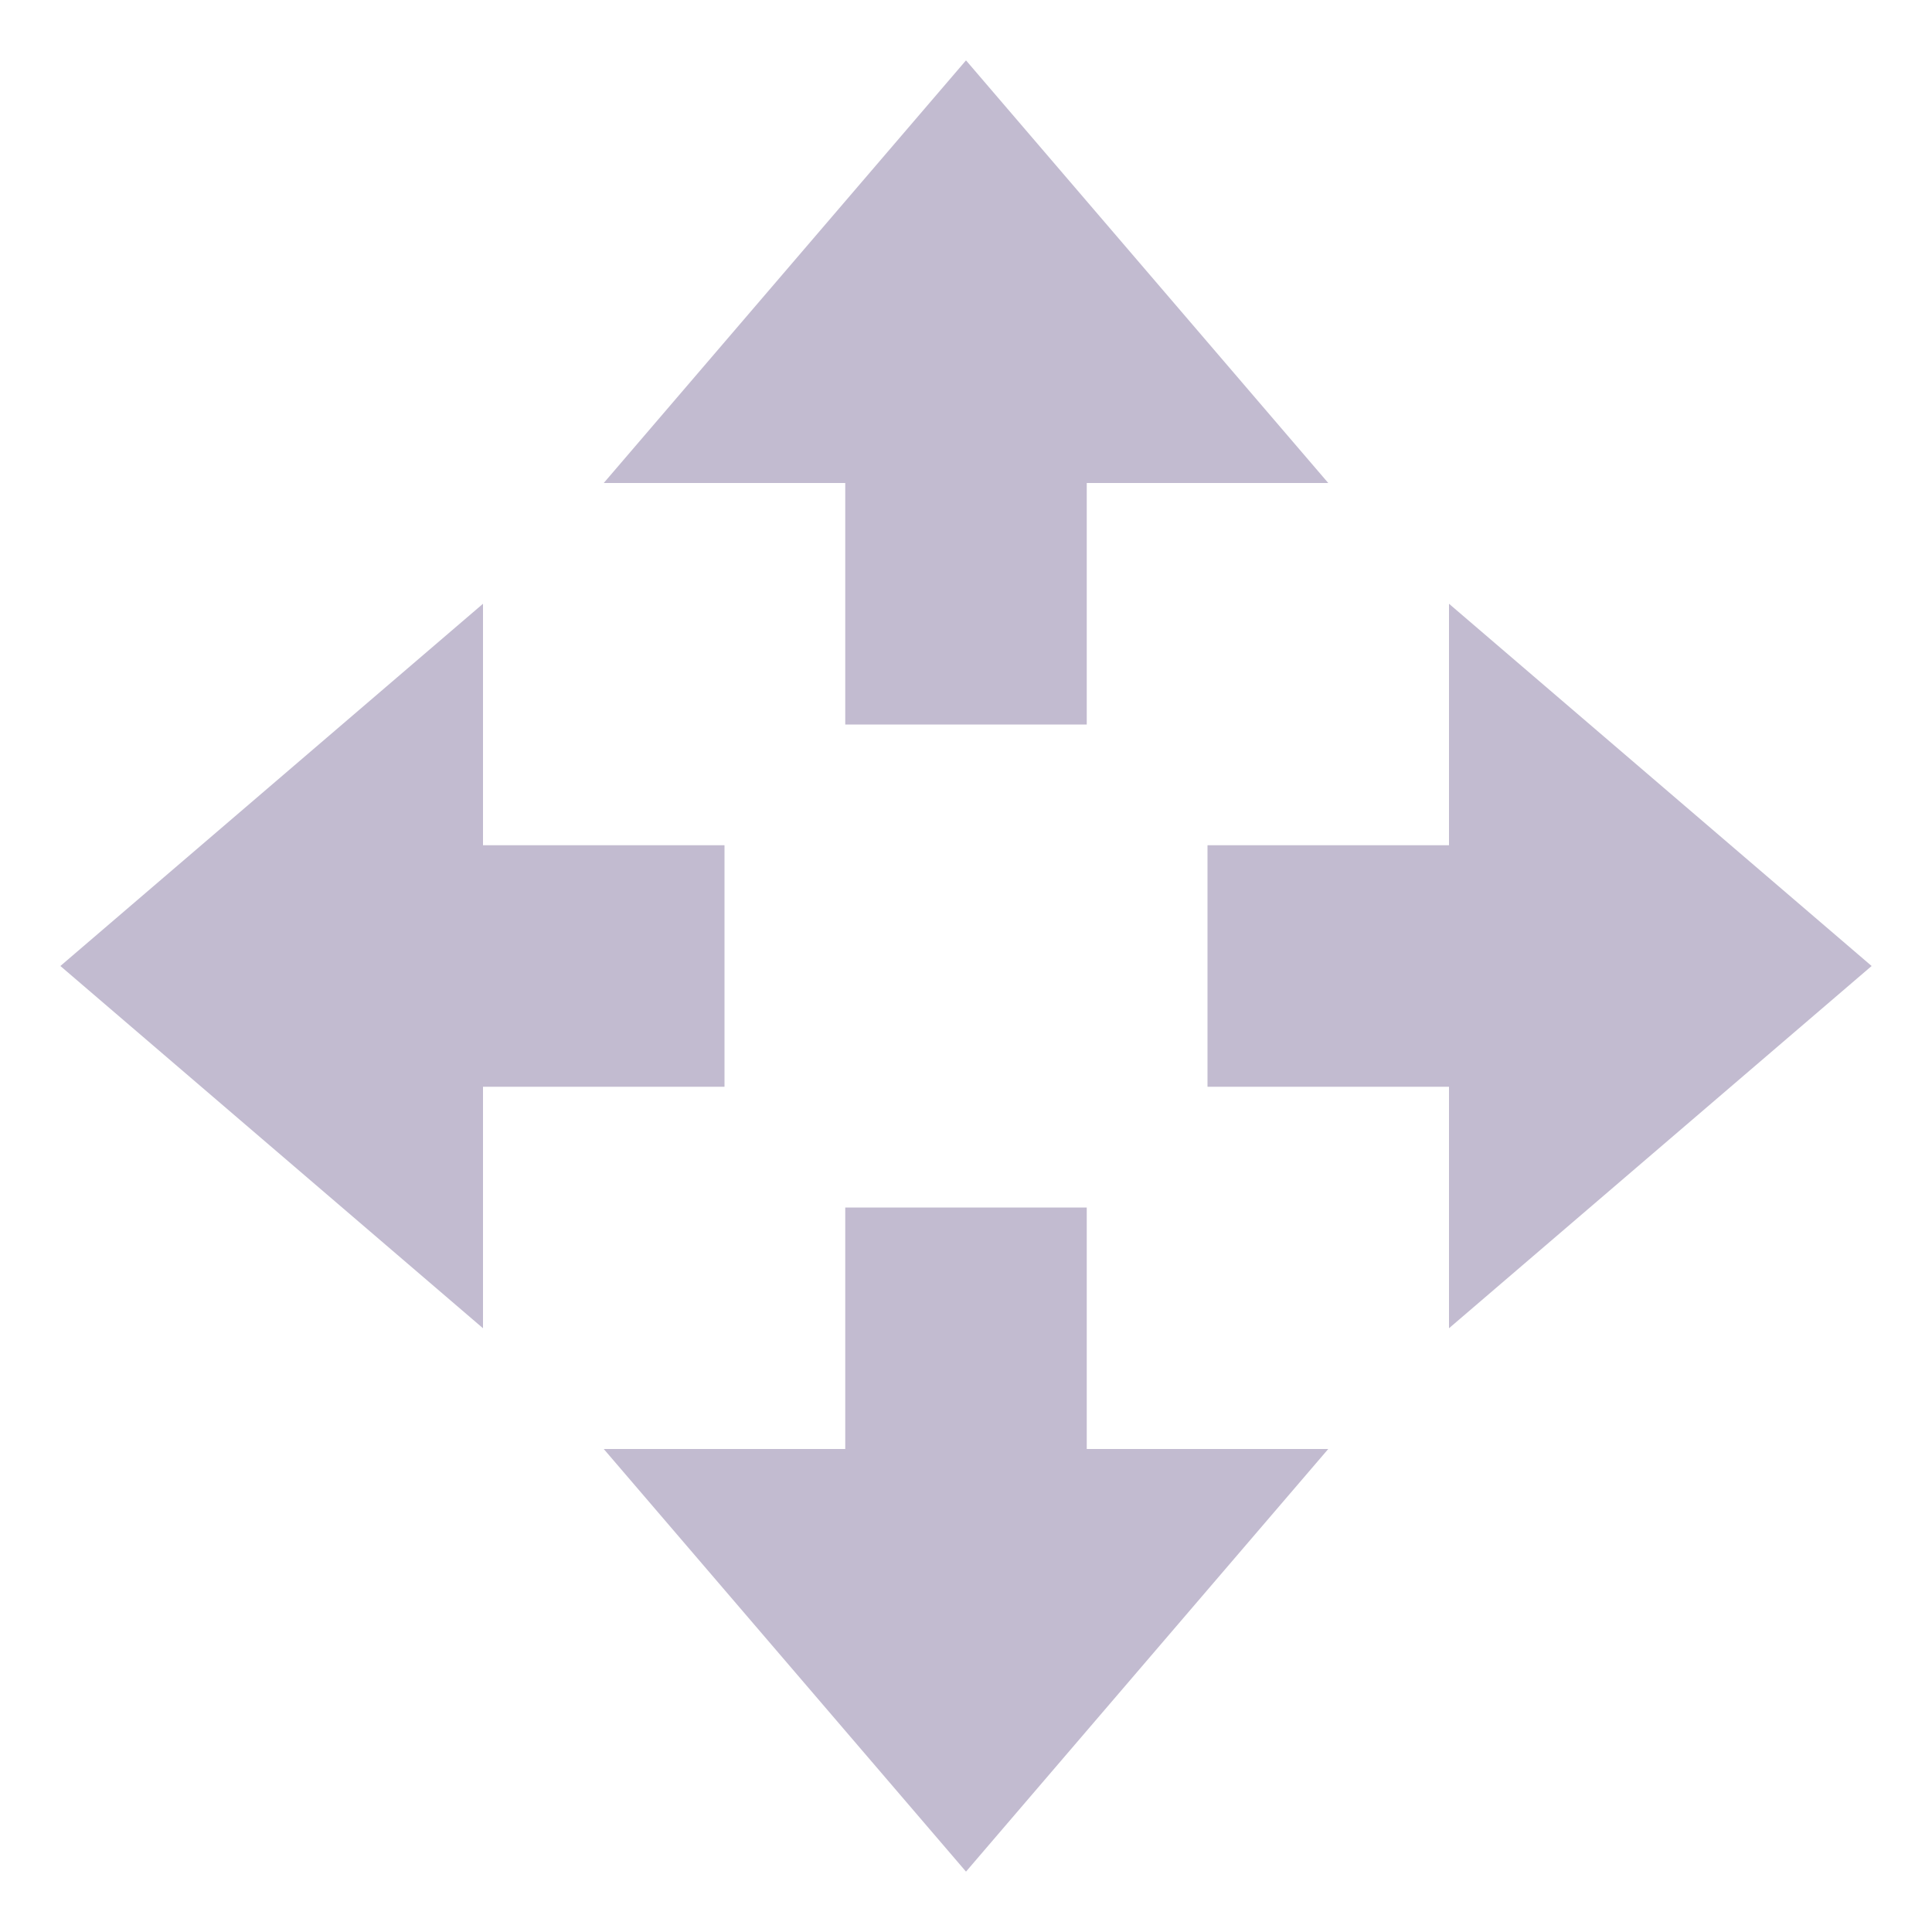 <svg xmlns="http://www.w3.org/2000/svg" width="16" height="16" version="1.1">
 <path style="fill:#c2bbd0" d="M 8,15.5 5,12 H 7 V 10 H 9 V 12 H 11 Z"/>
 <path style="fill:#c2bbd0" d="M 8,0.5 5,4 H 7 V 6 H 9 V 4 H 11 Z"/>
 <path style="fill:#c2bbd0" d="M 15.5,8 12,5 V 7 H 10 V 9 H 12 V 11 Z"/>
 <path style="fill:#c2bbd0" d="M 0.5,8 4,5 V 7 H 6 V 9 H 4 V 11 Z"/>
</svg>
